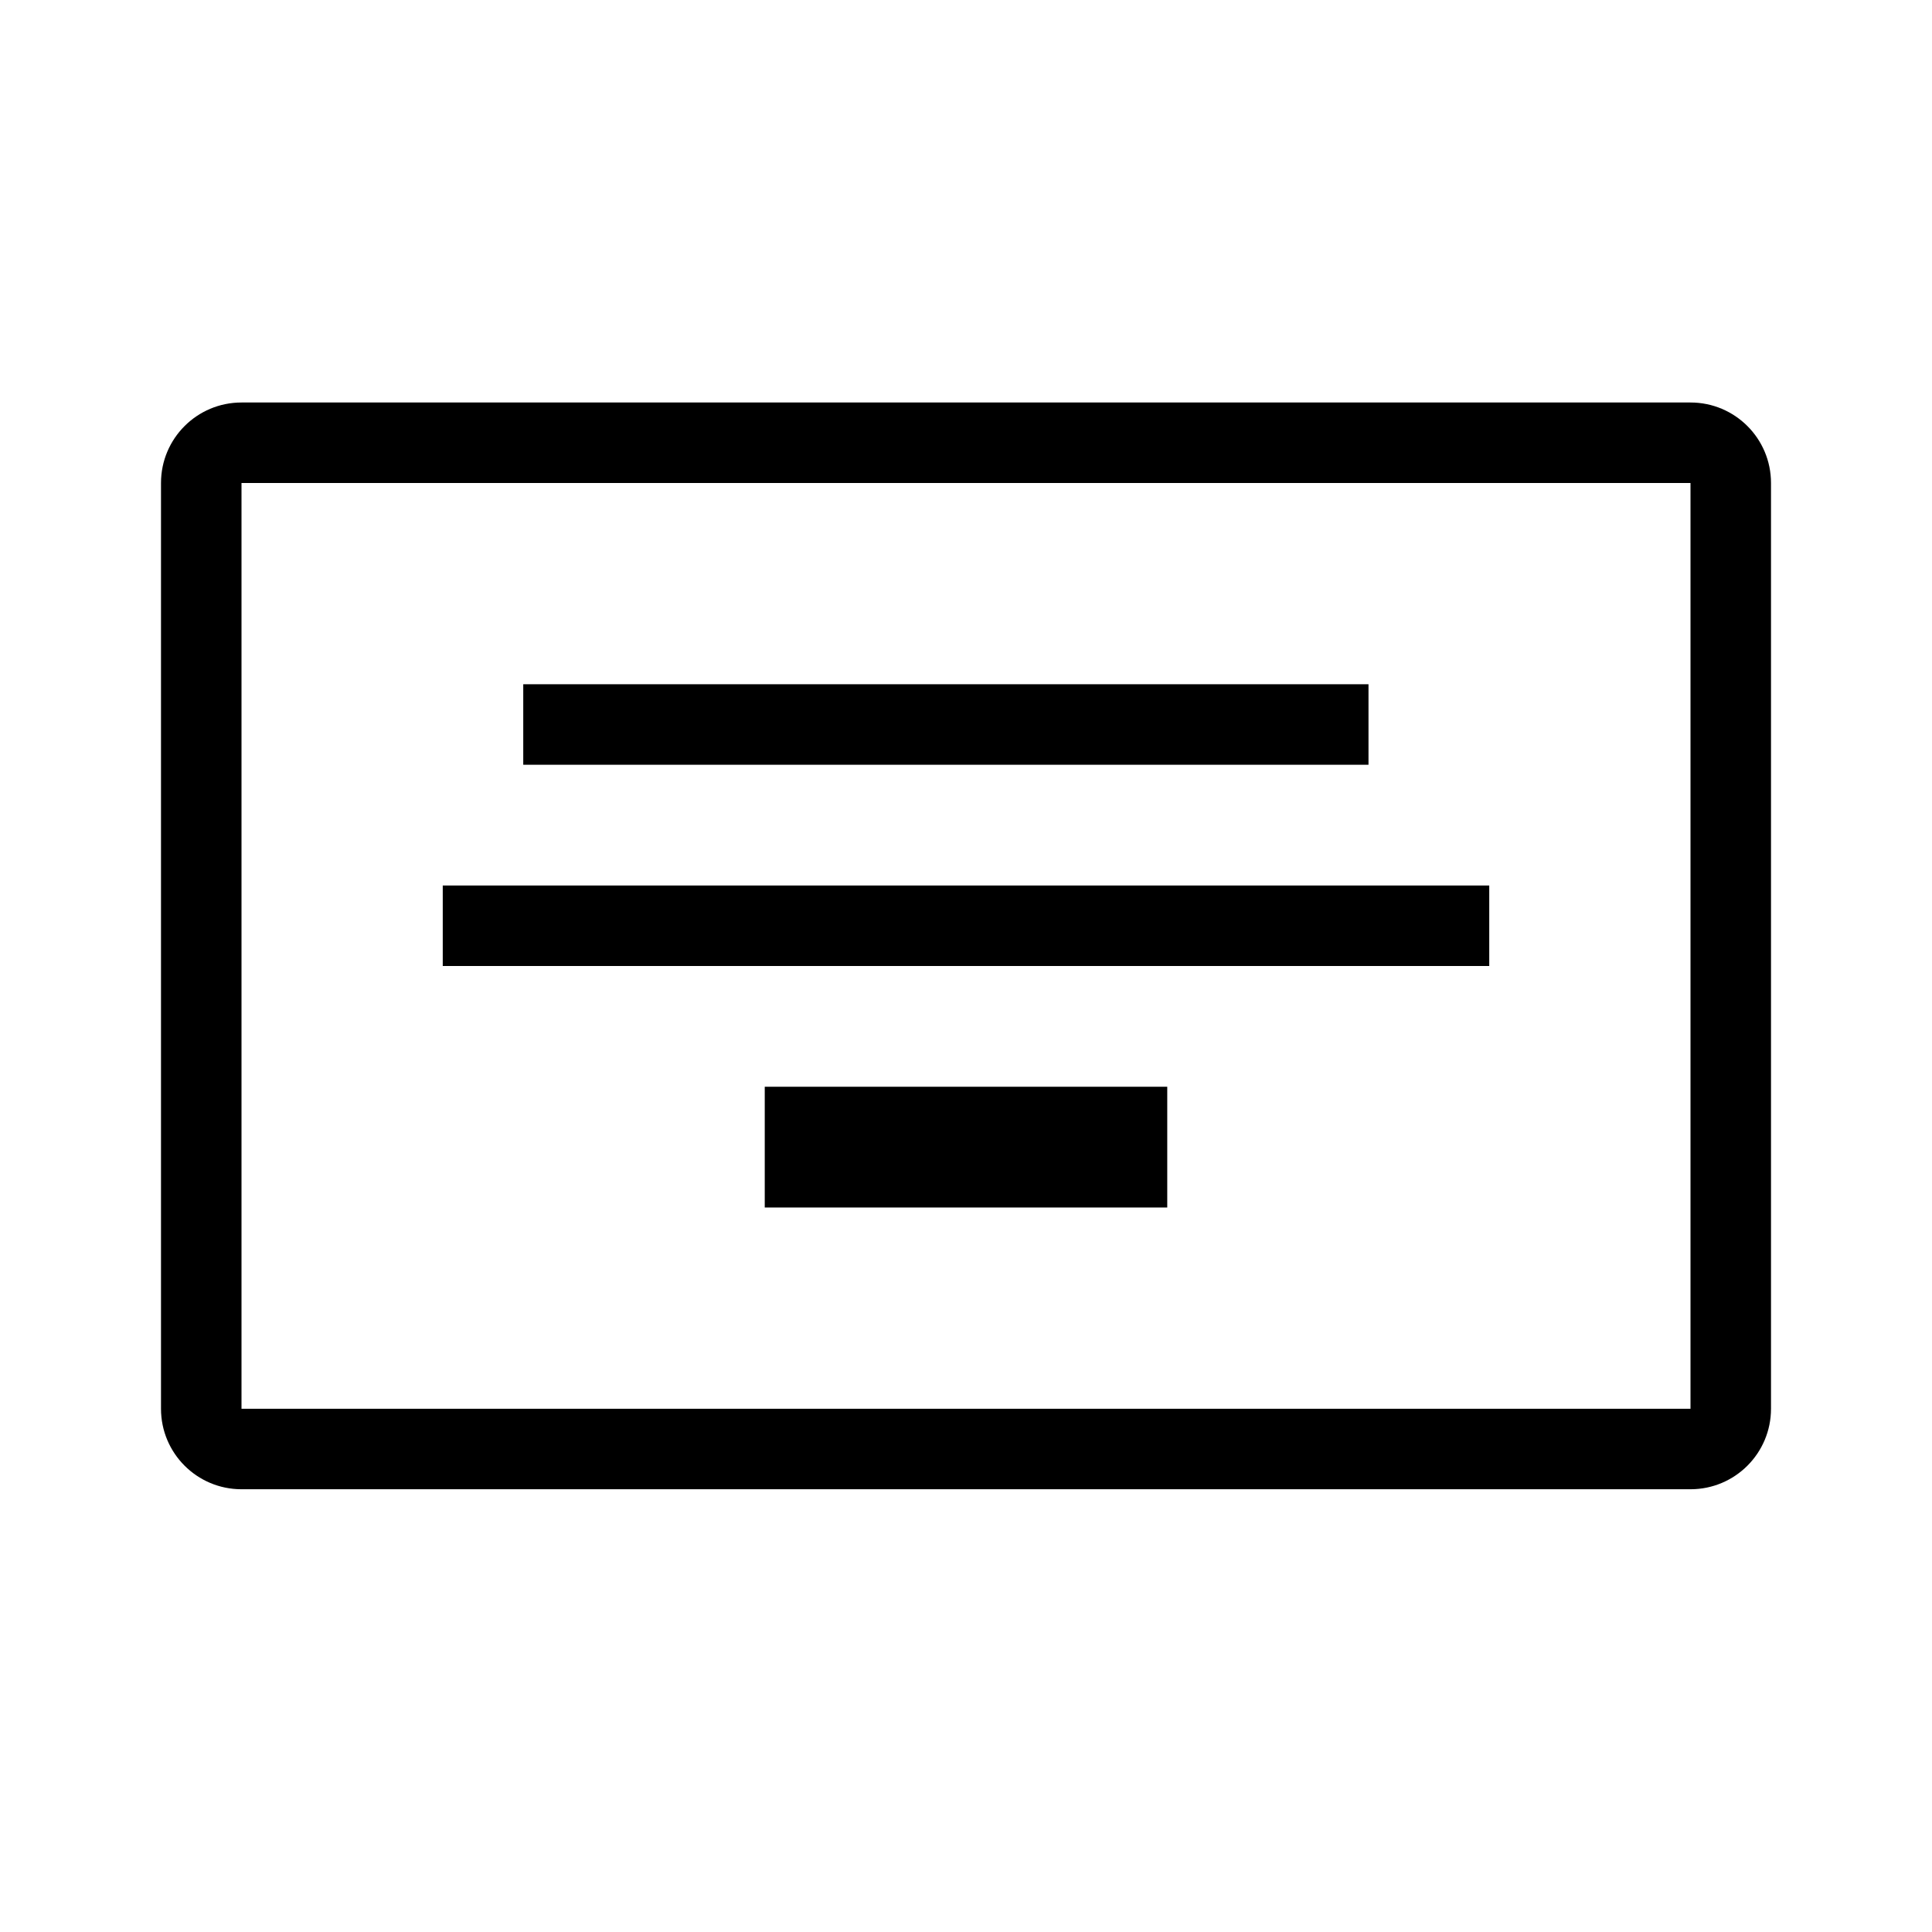 <?xml version="1.0" encoding="utf-8"?>
<svg version="1.1" id="Layer_1" xmlns="http://www.w3.org/2000/svg" xmlns:xlink="http://www.w3.org/1999/xlink" x="0px" y="0px" viewBox="0 0 48 48" style="enable-background:new 0 0 48 48;" xml:space="preserve">
<path fill-rule="evenodd" clip-rule="evenodd" d="M42 12H6V35H42V12ZM6 10C4.895 10 4 10.895 4 12V35C4 36.105 4.895 37 6 37H42C43.105 37 44 36.105 44 35V12C44 10.895 43.105 10 42 10H6Z" />
<path d="M13 17H34V19H13V17Z" />
<path d="M19 27H29V30H19V27Z" />
<path d="M11 22H37V24H11V22Z" />
</svg>
